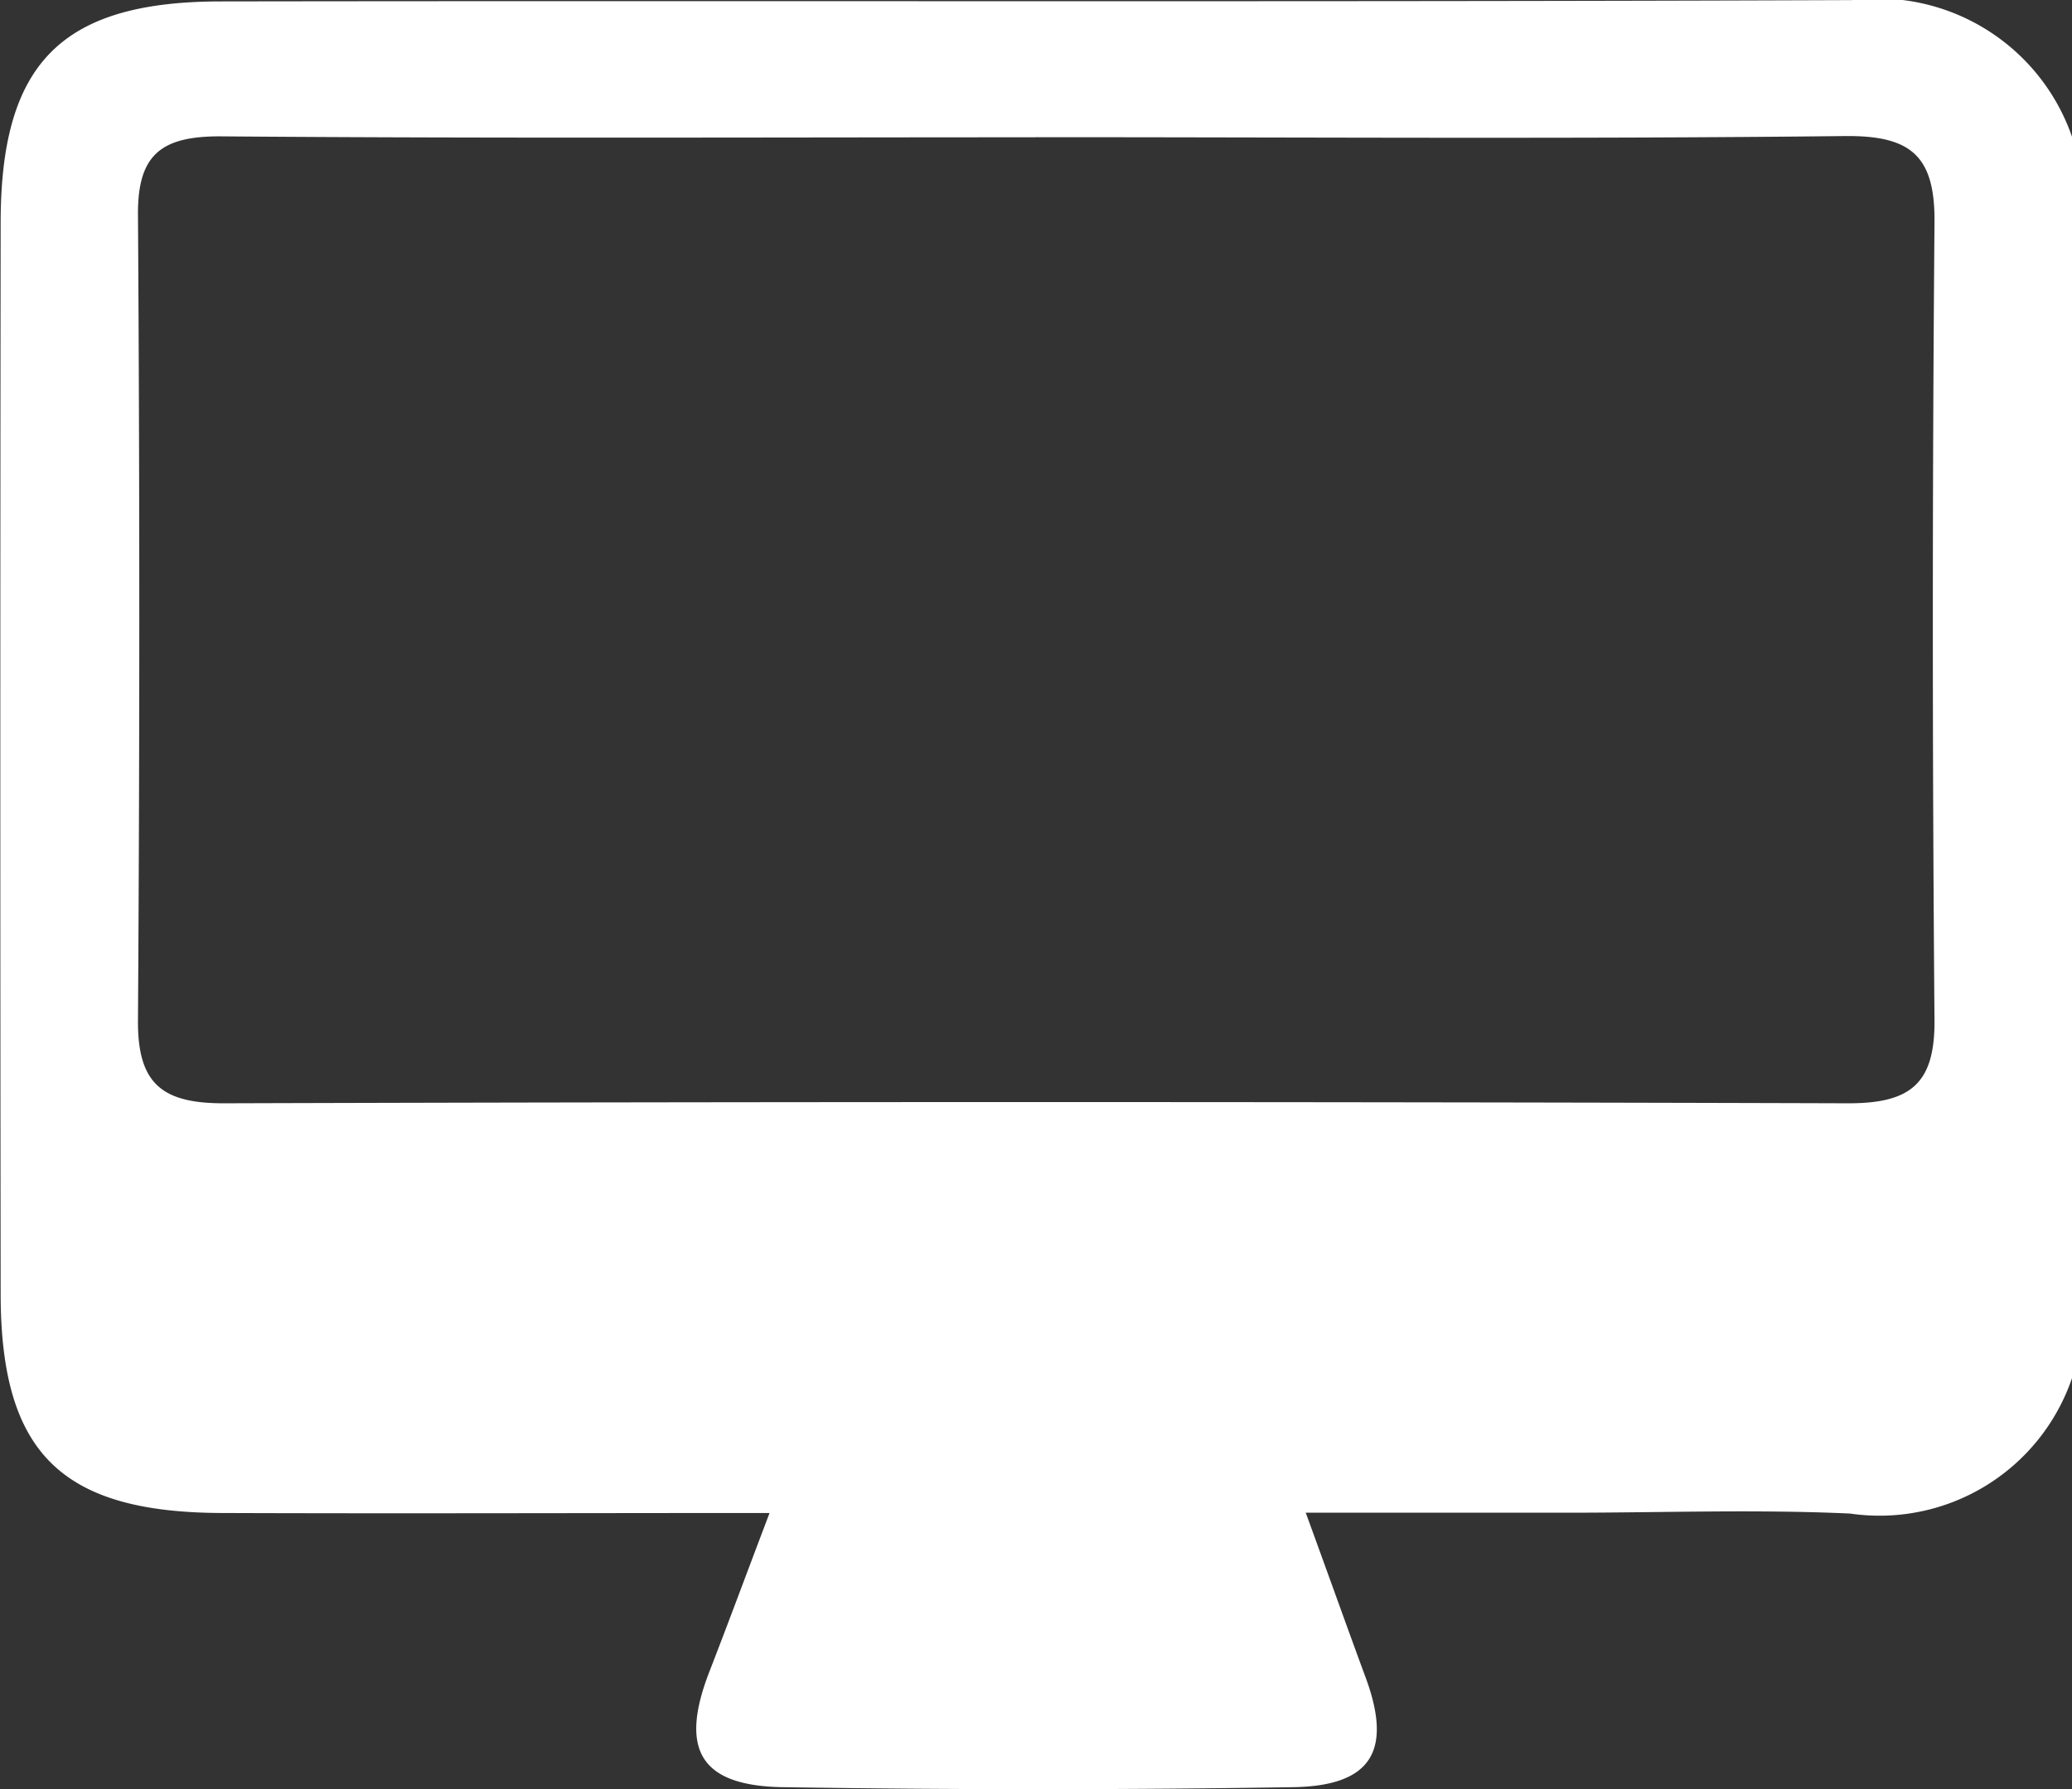 <svg xmlns="http://www.w3.org/2000/svg" width="22" height="19.001" viewBox="0 0 22 19.001">
  <rect x="0" y="0" width="22" height="19.001" fill="#333333" stroke="none"/>
  <g id="Layer_1" data-name="Layer 1" transform="translate(-1.665 -15.258)">
    <path id="Path_4455" data-name="Path 4455" d="M23.665,16.71V29.894a2.16,2.16,0,0,1-2.356,1.438c-1-.046-2-.009-3-.009h-2.78c.253.693.44,1.219.633,1.742.29.78.073,1.16-.769,1.173q-2.7.042-5.409,0c-.887-.012-1.107-.4-.788-1.224.2-.515.391-1.032.64-1.688-2.064,0-3.944.007-5.825,0-1.7-.008-2.337-.643-2.339-2.324q-.007-5.688,0-11.376c0-1.688.635-2.345,2.314-2.353,5.781-.009,11.562.008,17.344-.014A2.184,2.184,0,0,1,23.665,16.71Zm-11,.006c-2.889,0-5.779.013-8.669-.01-.625,0-.871.2-.866.834q.028,4.275,0,8.55c-.006.674.252.886.912.885q8.627-.026,17.252,0c.66,0,.917-.212.911-.886q-.035-4.232,0-8.465c.008-.719-.257-.929-.957-.921C18.386,16.735,15.526,16.715,12.664,16.715Z" transform="translate(0 0)" fill="#fff"/>
  </g>
</svg>
